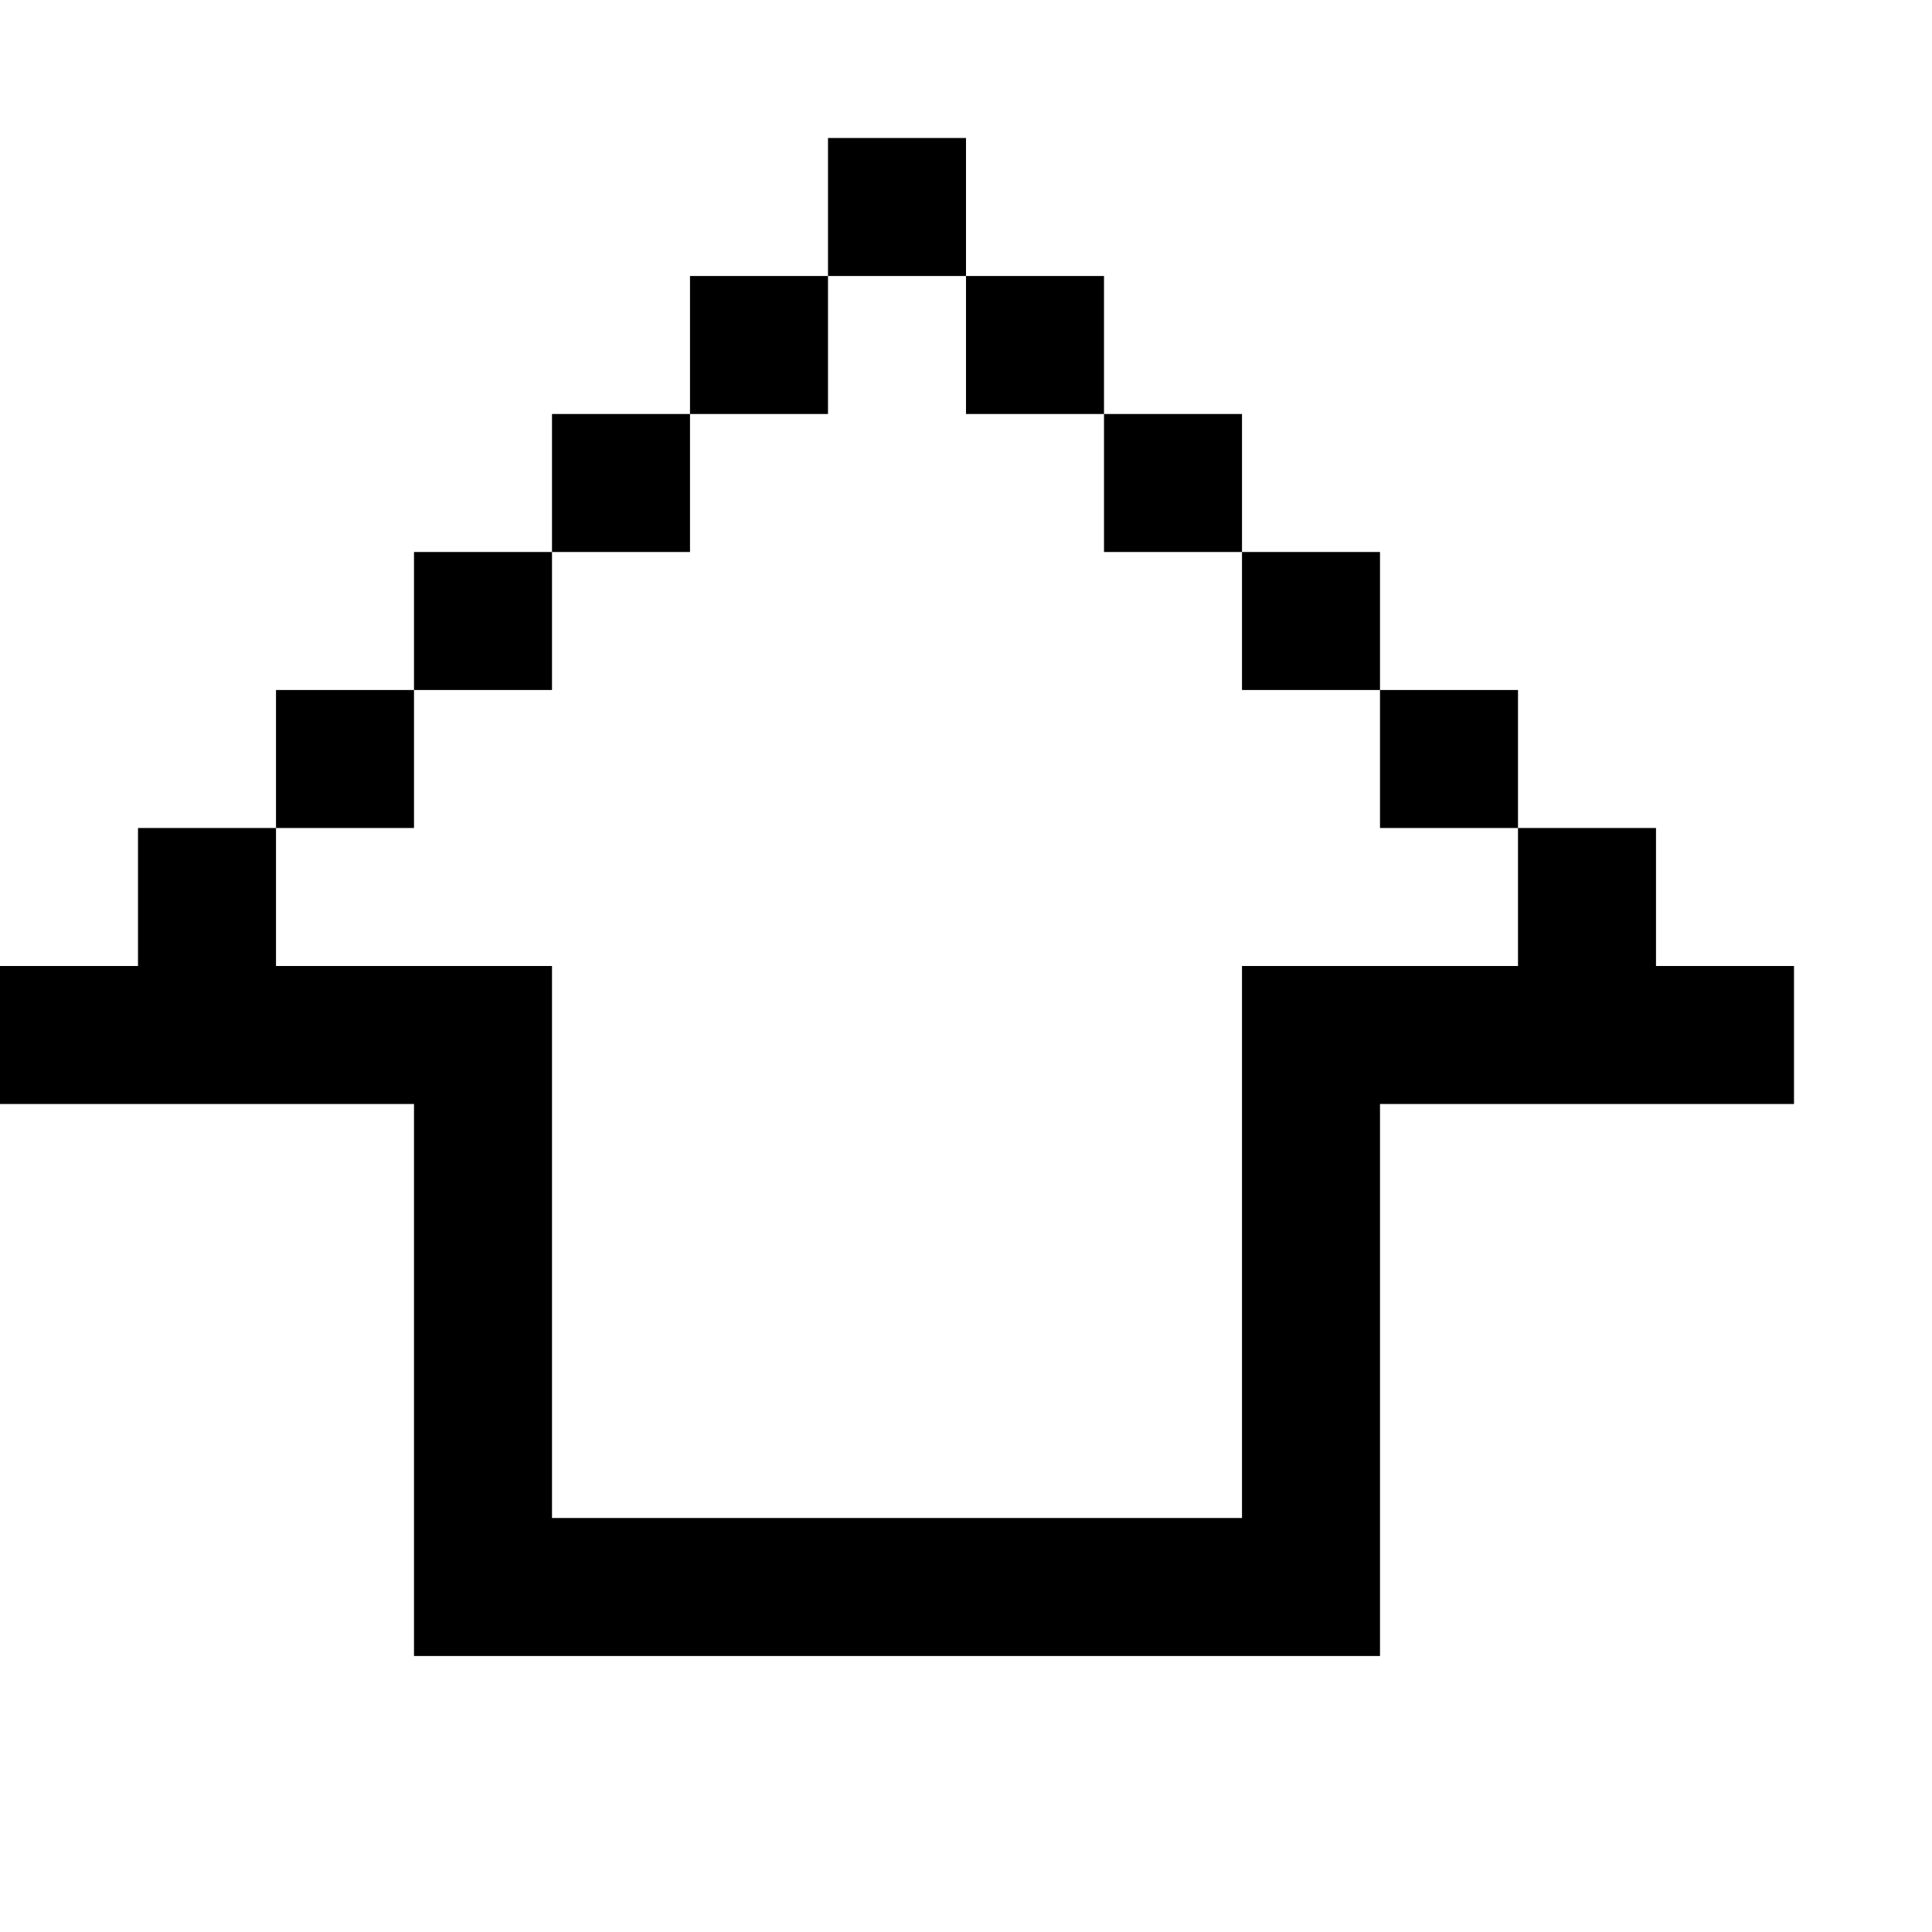 <?xml version="1.0" encoding="UTF-8"?><svg id="a" xmlns="http://www.w3.org/2000/svg" viewBox="0 0 14 14"><defs><style>.d{fill:#fff;}</style></defs><rect id="b" class="d" x="0" y="0" width="14" height="14"/><g id="c"><rect x="6" y="1" width="1" height="1"/><rect x="5" y="2" width="1" height="1"/><rect x="4" y="3" width="1" height="1"/><rect x="3" y="4" width="1" height="1"/><rect x="2" y="5" width="1" height="1"/><rect x="1" y="6" width="1" height="1"/><rect x="7" y="2" width="1" height="1"/><rect x="8" y="3" width="1" height="1"/><rect x="9" y="4" width="1" height="1"/><rect x="10" y="5" width="1" height="1"/><rect x="11" y="6" width="1" height="1"/><polyline points="0 7 0 8 3 8 3 12 10 12 10 8 13 8 13 7 9 7 9 11 4 11 4 7"/></g></svg>